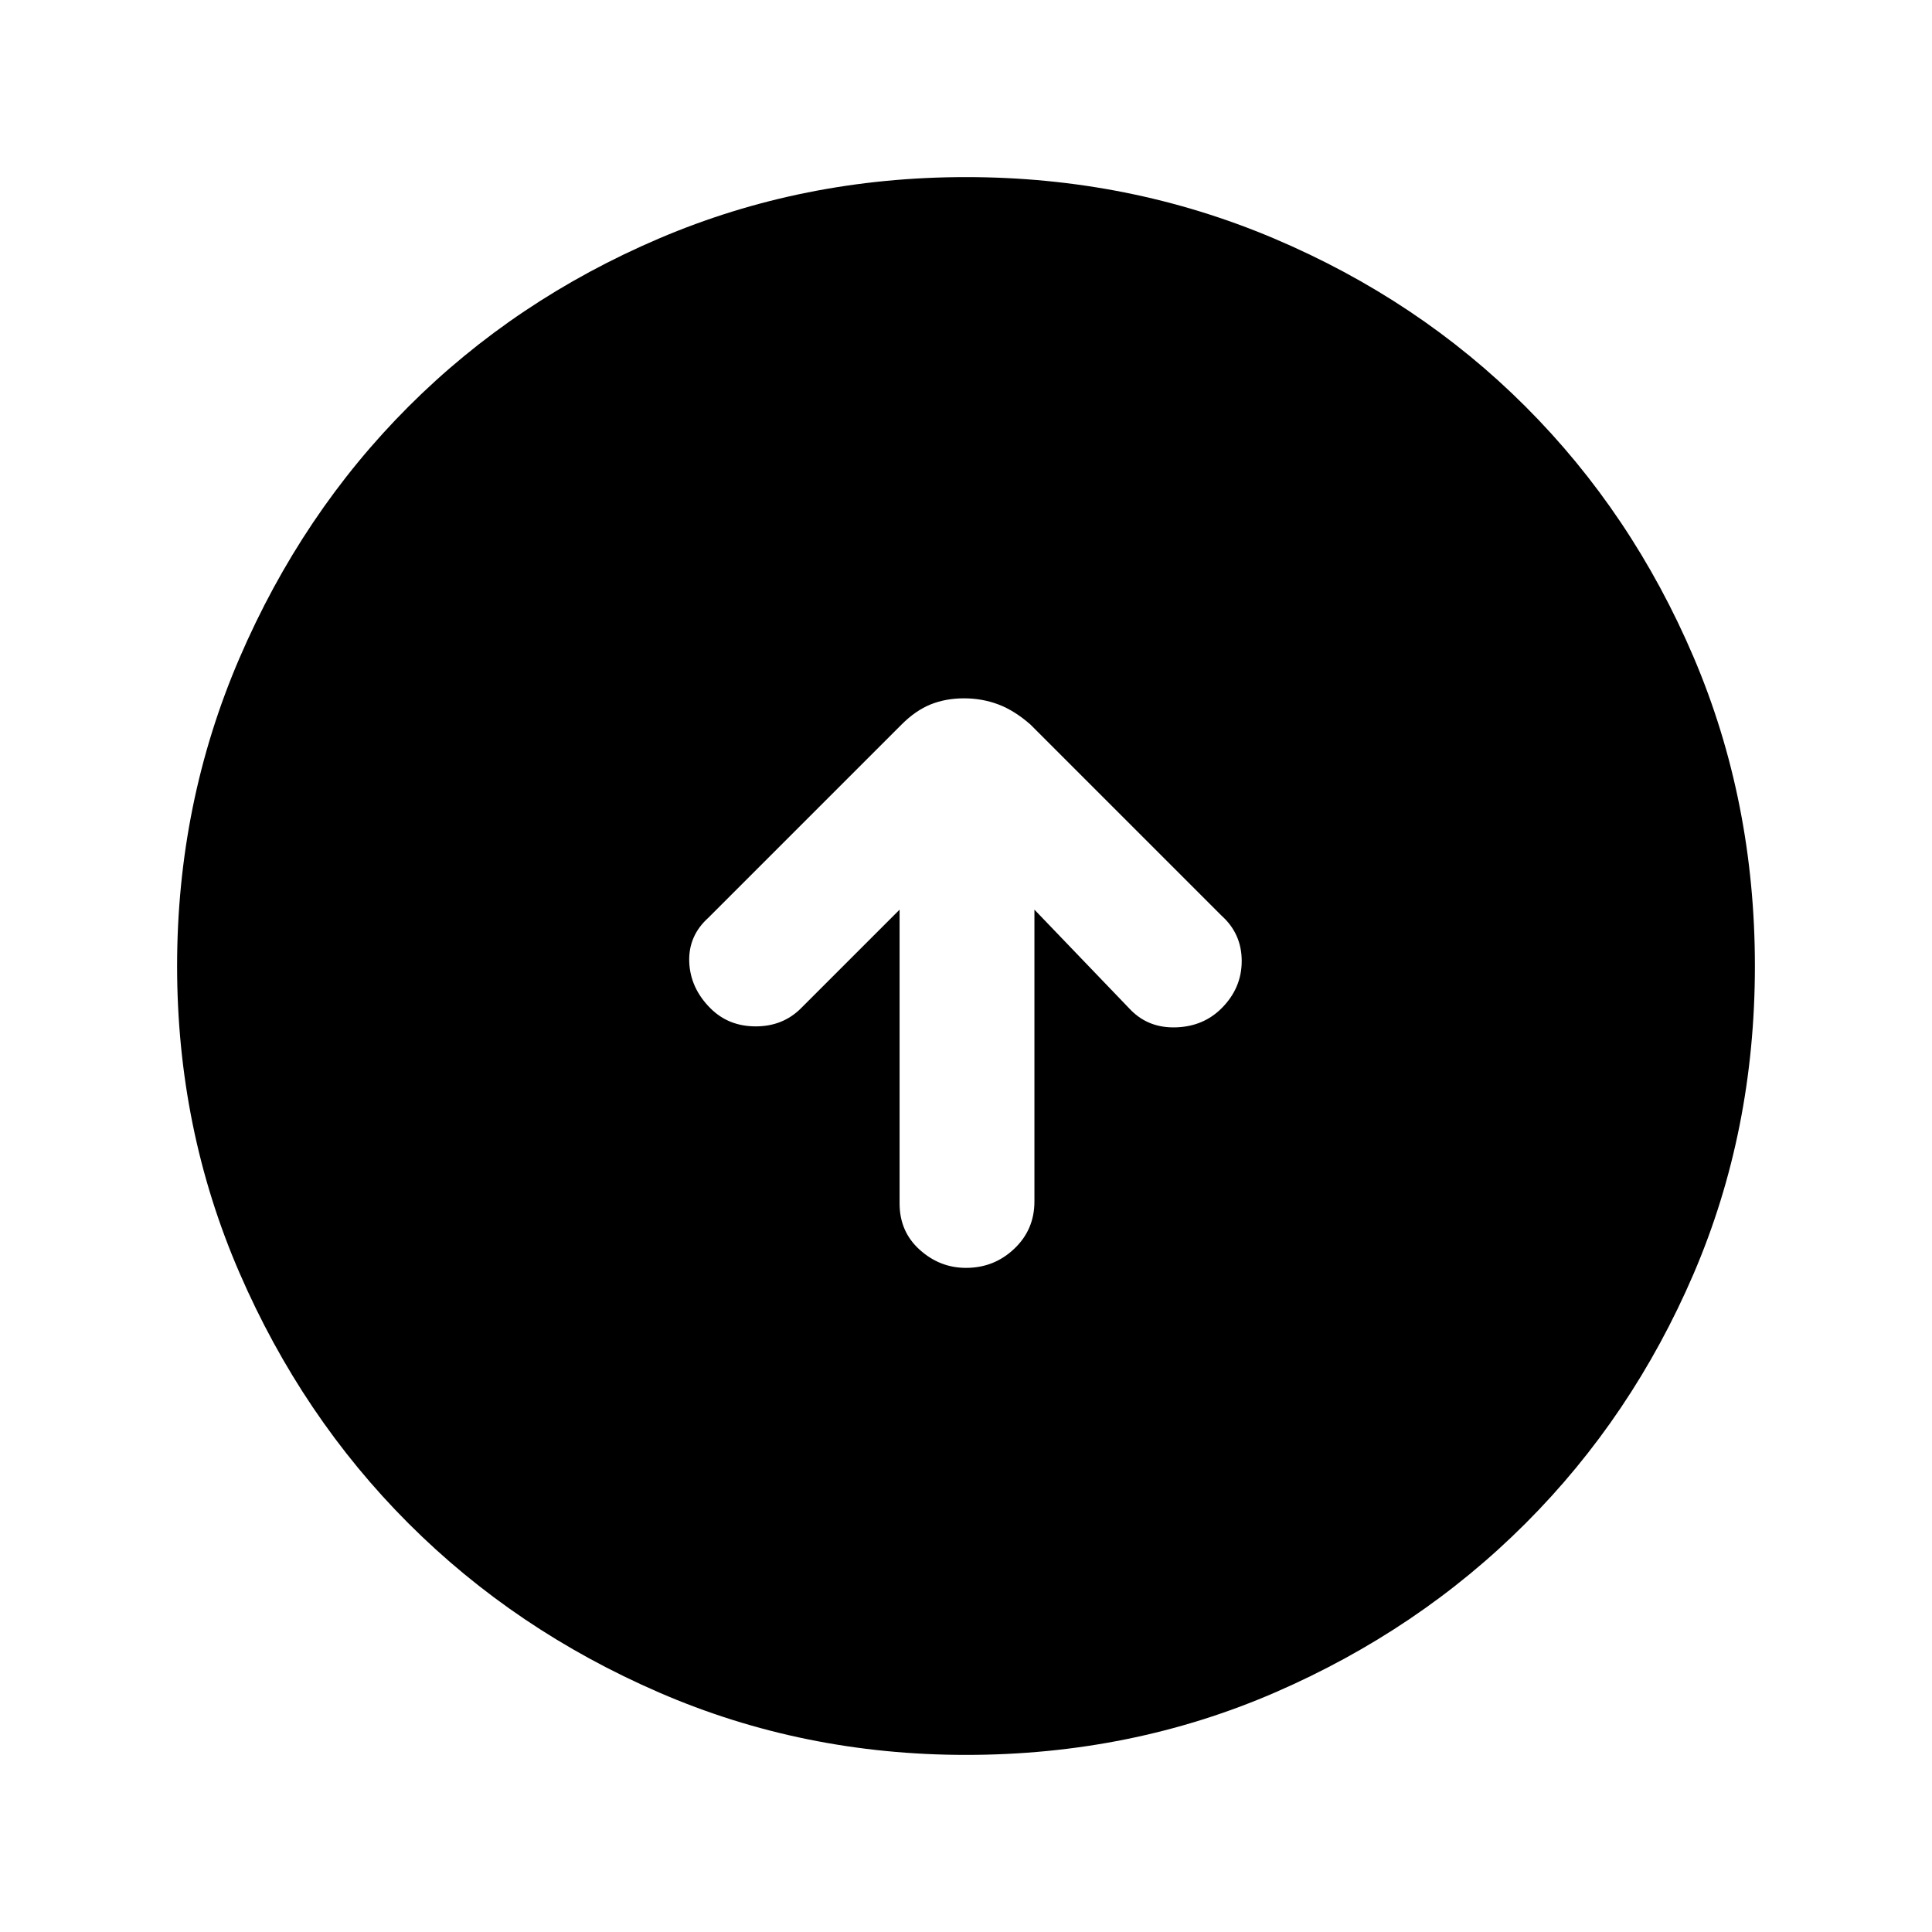 <svg xmlns="http://www.w3.org/2000/svg" height="24" width="24"><path d="M12 15.75Q12.35 15.75 12.6 15.512Q12.85 15.275 12.85 14.925V11.3L14.05 12.55Q14.275 12.775 14.613 12.762Q14.95 12.75 15.175 12.525Q15.425 12.275 15.425 11.938Q15.425 11.6 15.175 11.375L12.8 9Q12.6 8.825 12.4 8.75Q12.2 8.675 11.975 8.675Q11.75 8.675 11.562 8.75Q11.375 8.825 11.2 9L8.8 11.4Q8.55 11.625 8.562 11.95Q8.575 12.275 8.825 12.525Q9.05 12.75 9.388 12.75Q9.725 12.75 9.95 12.525L11.175 11.3V14.95Q11.175 15.3 11.425 15.525Q11.675 15.75 12 15.75ZM12 21.8Q9.975 21.8 8.188 21.025Q6.4 20.25 5.075 18.925Q3.75 17.6 2.975 15.812Q2.2 14.025 2.2 12Q2.2 9.975 2.975 8.175Q3.75 6.375 5.075 5.05Q6.4 3.725 8.188 2.962Q9.975 2.2 12 2.2Q14.025 2.2 15.825 2.962Q17.625 3.725 18.95 5.05Q20.275 6.375 21.038 8.162Q21.8 9.95 21.8 12Q21.8 14.05 21.038 15.825Q20.275 17.6 18.95 18.925Q17.625 20.25 15.838 21.025Q14.05 21.8 12 21.8Z"/></svg>
